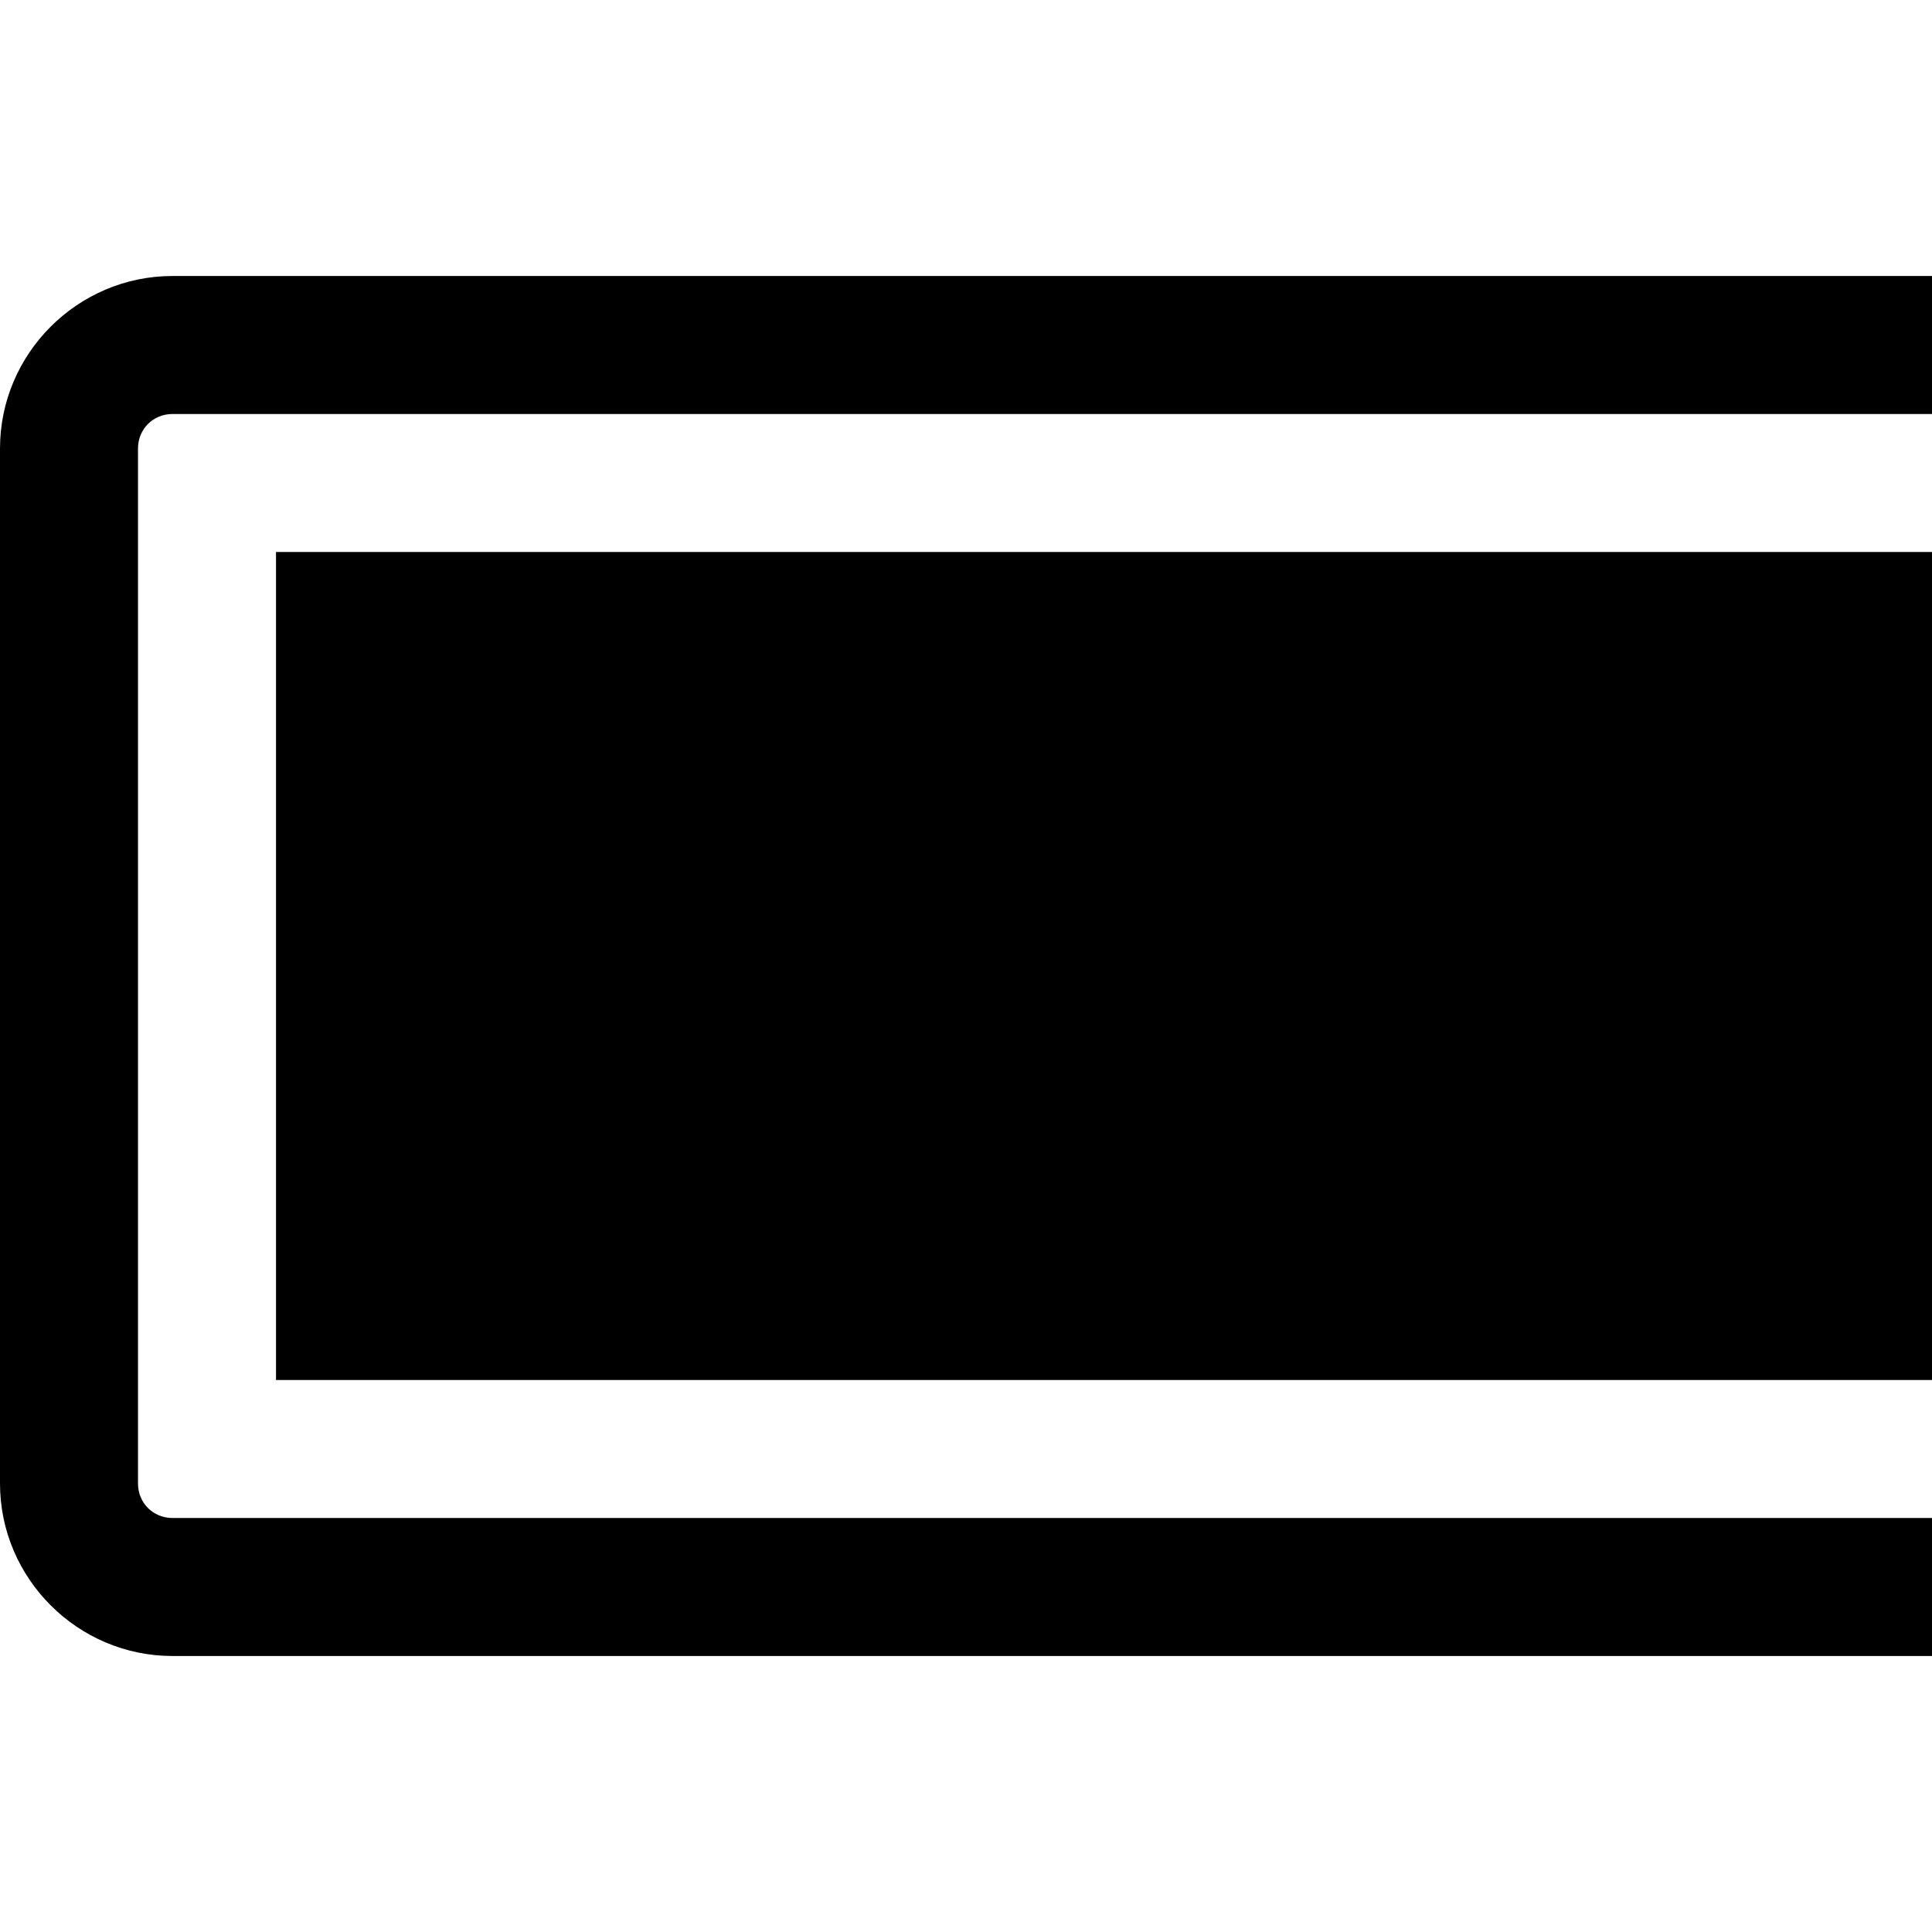 <svg viewBox="0 0 1792 1792" xmlns="http://www.w3.org/2000/svg" fill="currentColor"><path d="M1920 512v768H256V512h1664zm128 576h128V704h-128V416c0-18-14-32-32-32H160c-18 0-32 14-32 32v960c0 18 14 32 32 32h1856c18 0 32-14 32-32v-288zm256-384v384c0 71-57 128-128 128v160c0 88-72 160-160 160H160c-88 0-160-72-160-160V416c0-88 72-160 160-160h1856c88 0 160 72 160 160v160c71 0 128 57 128 128z"/></svg>